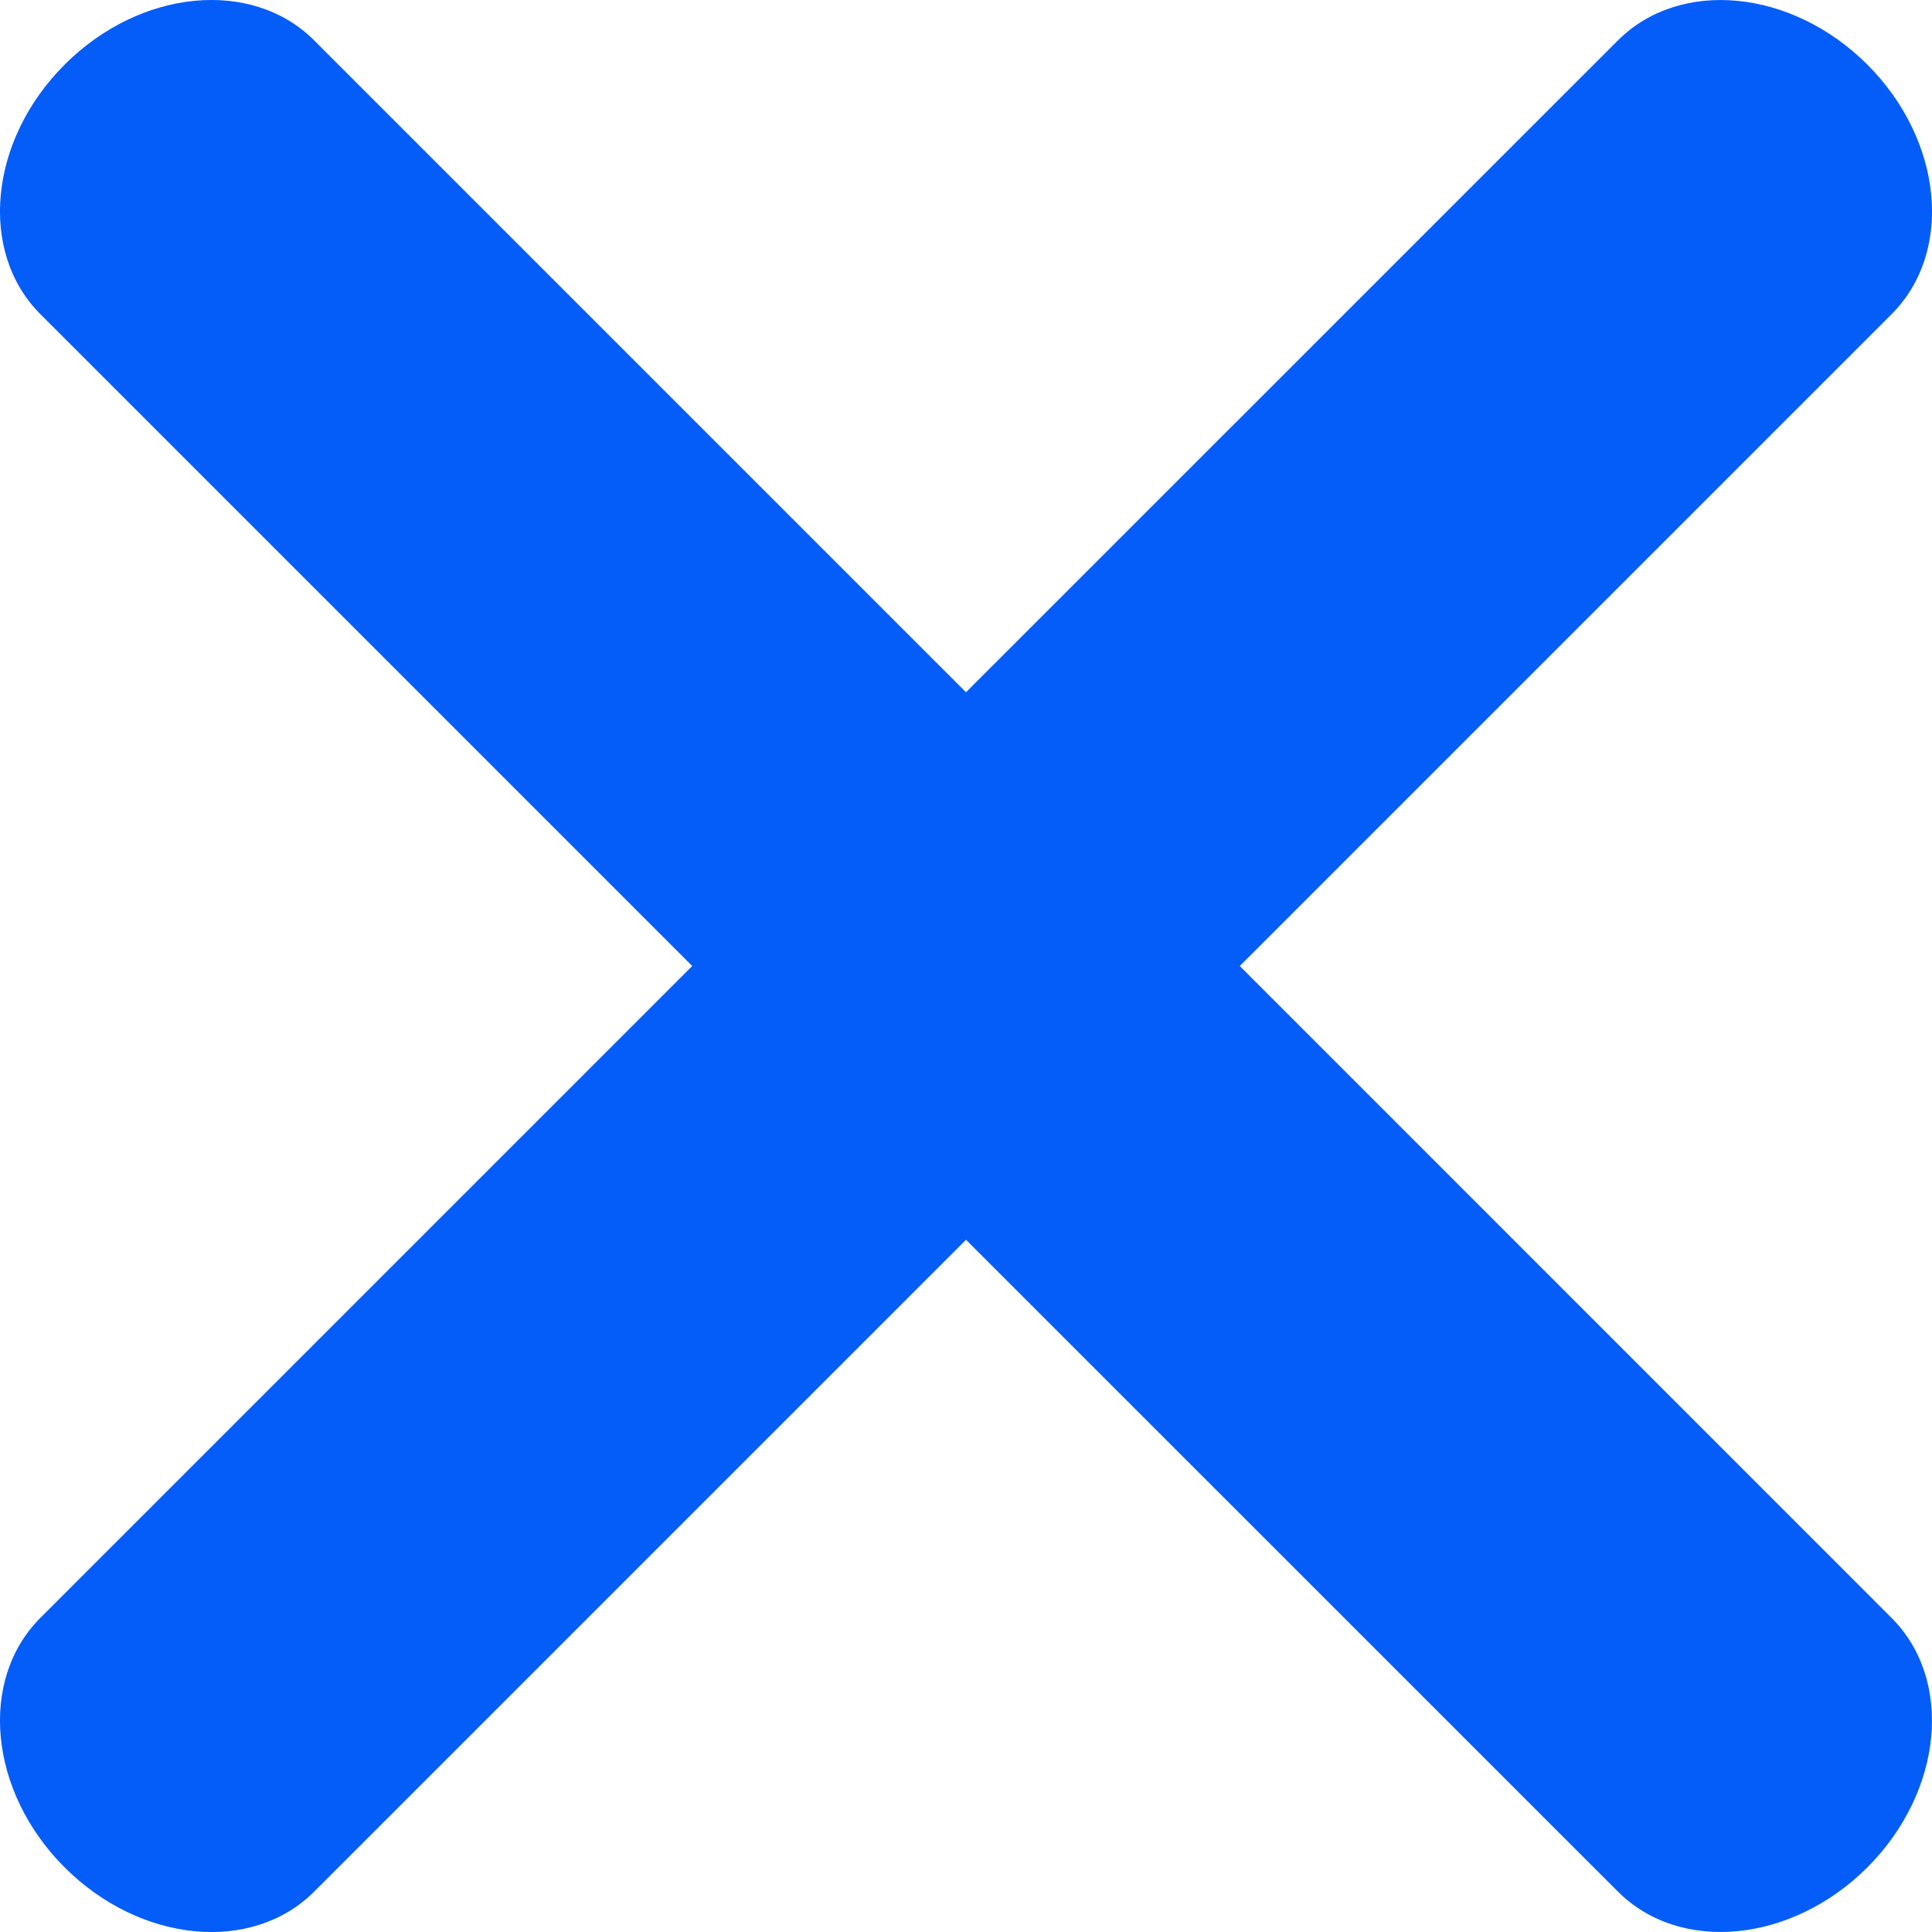 <svg width="20" height="20" viewBox="0 0 20 20" fill="none" xmlns="http://www.w3.org/2000/svg">
<path fill-rule="evenodd" clip-rule="evenodd" d="M12.834 10L19.581 16.748C20.226 17.392 20.113 18.548 19.331 19.331C18.548 20.113 17.392 20.226 16.748 19.581L10 12.834L3.252 19.582C2.608 20.226 1.452 20.114 0.669 19.331C-0.114 18.549 -0.226 17.392 0.418 16.748L7.166 10L0.418 3.252C-0.226 2.608 -0.114 1.451 0.669 0.669C1.451 -0.114 2.608 -0.226 3.252 0.418L10 7.166L16.748 0.419C17.392 -0.226 18.549 -0.113 19.331 0.669C20.114 1.452 20.226 2.608 19.582 3.252L12.834 10Z" fill="#055DF9"/>
</svg>
